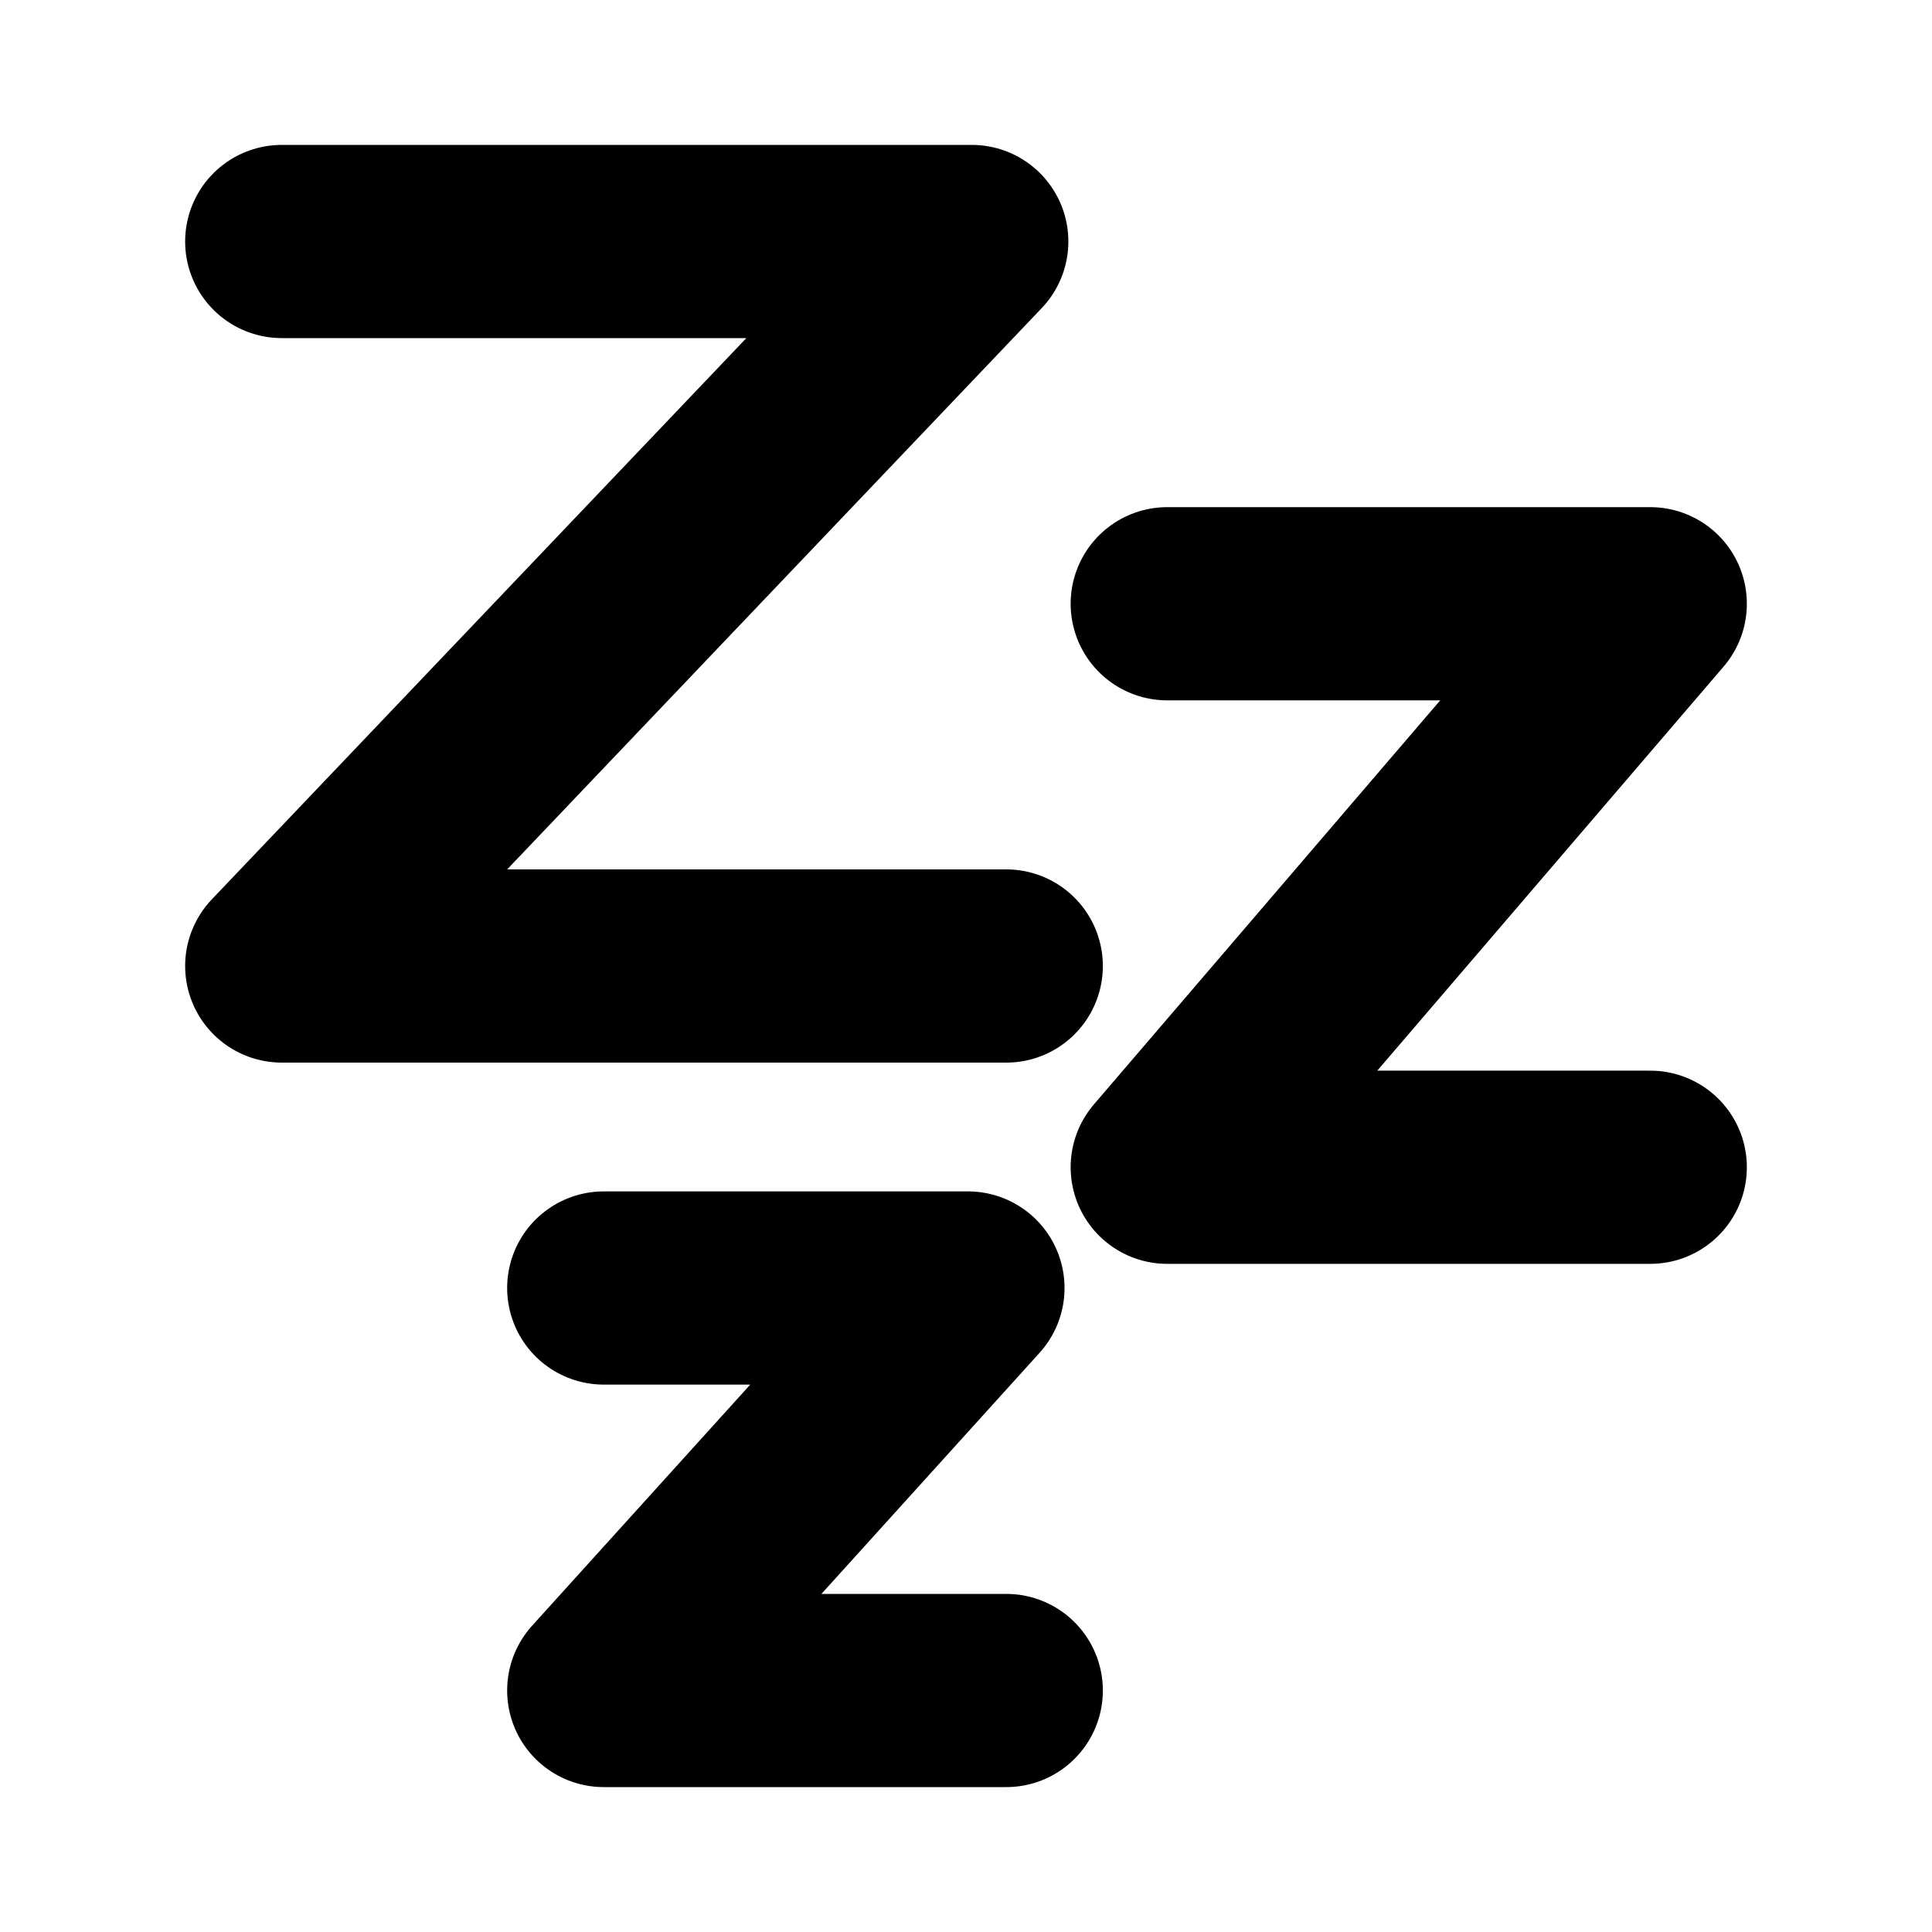 <!DOCTYPE svg PUBLIC "-//W3C//DTD SVG 1.1//EN" "http://www.w3.org/Graphics/SVG/1.1/DTD/svg11.dtd">
<!-- Uploaded to: SVG Repo, www.svgrepo.com, Transformed by: SVG Repo Mixer Tools -->
<svg width="104px" height="104px" viewBox="0 0 48 48" fill="none" xmlns="http://www.w3.org/2000/svg">

<g id="SVGRepo_bgCarrier" stroke-width="0"/>

<g id="SVGRepo_tracerCarrier" stroke-linecap="round" stroke-linejoin="round"/>

<g id="SVGRepo_iconCarrier"> <path d="M7 6H24.143L7 24H25" stroke="#000000" stroke-width="4.8" stroke-linecap="round" stroke-linejoin="round"/> <path d="M29 15H41L29 29H41" stroke="#000000" stroke-width="4.8" stroke-linecap="round" stroke-linejoin="round"/> <path d="M15 32H24.048L15 42H25" stroke="#000000" stroke-width="4.8" stroke-linecap="round" stroke-linejoin="round"/> </g>

</svg>
